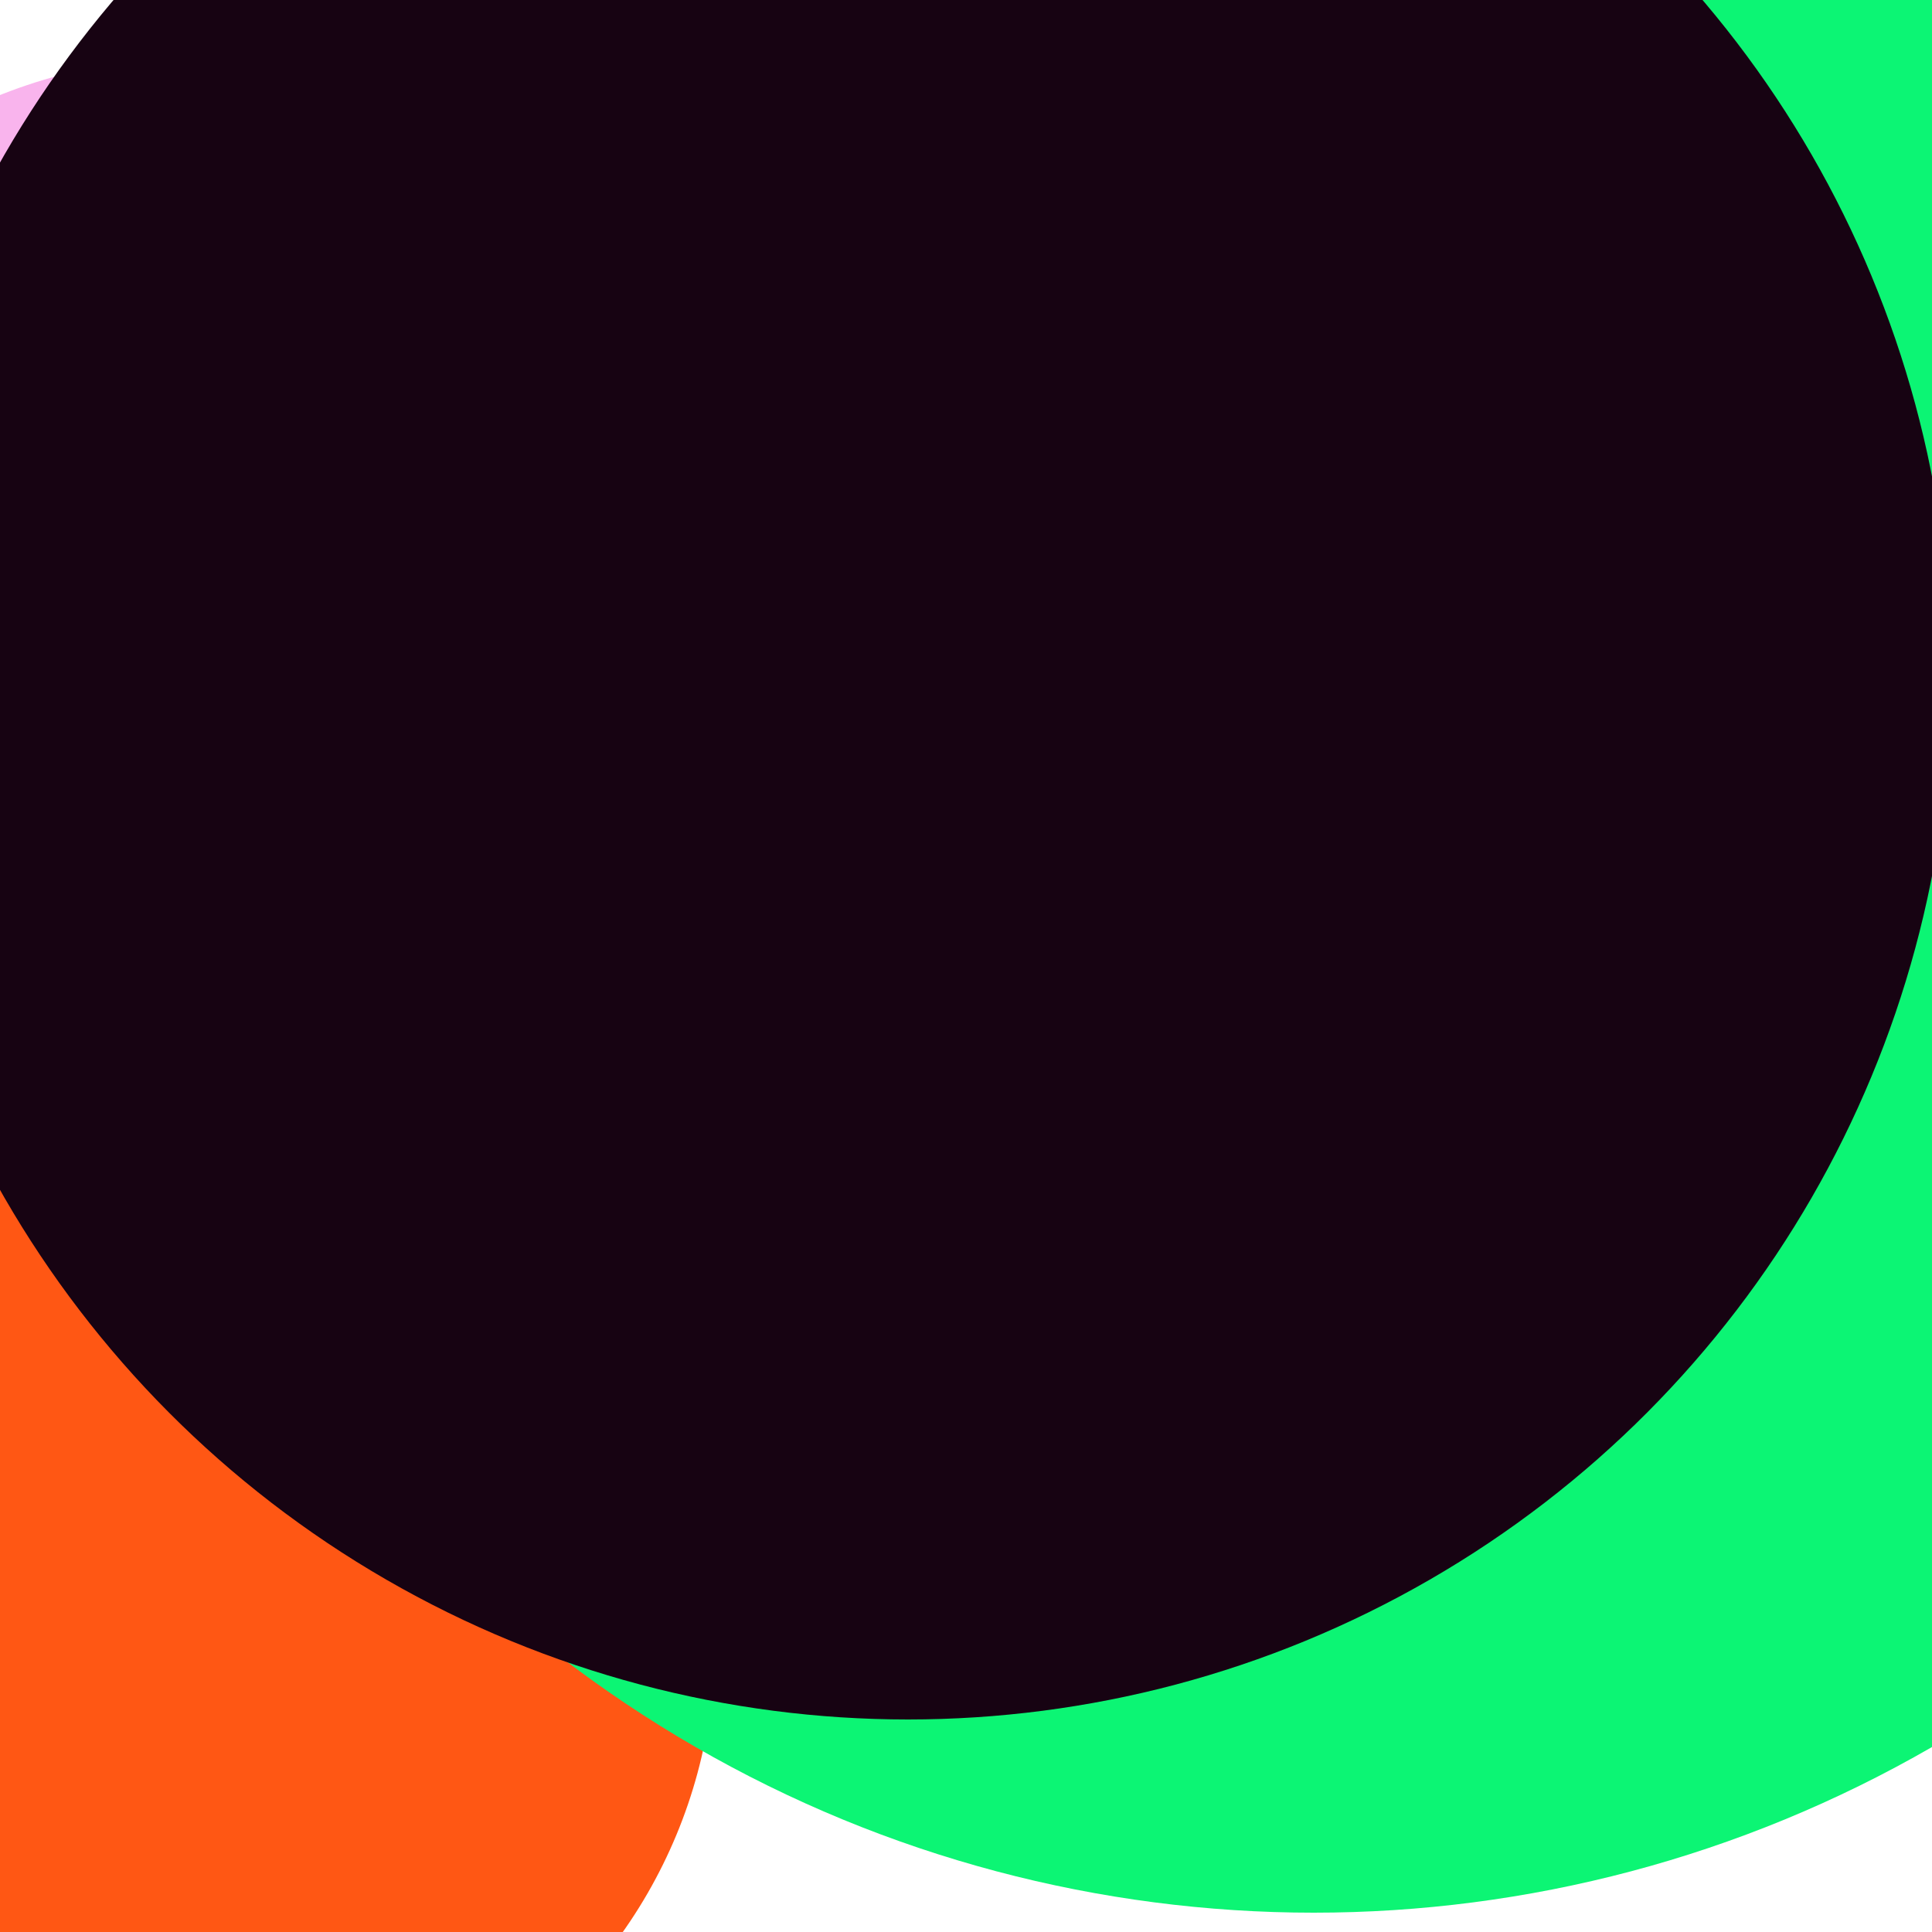 <svg xmlns="http://www.w3.org/2000/svg" preserveAspectRatio="xMinYMin meet" viewBox="0 0 777 777"><defs><filter id="f0" width="300%" height="300%" x="-100%" y="-100%"><feGaussianBlur in="SourceGraphic" stdDeviation="194"/></filter><filter id="f1" width="300%" height="300%" x="-100%" y="-100%"><feGaussianBlur in="SourceGraphic" stdDeviation="700"/></filter></defs><rect width="100%" height="100%" fill="#fff" /><circle cx="11%" cy="85%" r="26%" filter="url(#f1)" fill="#ff5714"></circle><circle cx="85%" cy="27%" r="23%" filter="url(#f1)" fill="#ff5714"></circle><circle cx="80%" cy="73%" r="17%" filter="url(#f0)" fill="#f9b4ed"></circle><circle cx="68%" cy="35%" r="64%" filter="url(#f0)" fill="#0cf574"></circle><circle cx="10%" cy="30%" r="27%" filter="url(#f0)" fill="#f9b4ed"></circle><circle cx="47%" cy="35%" r="54%" filter="url(#f0)" fill="#170312"></circle></svg>